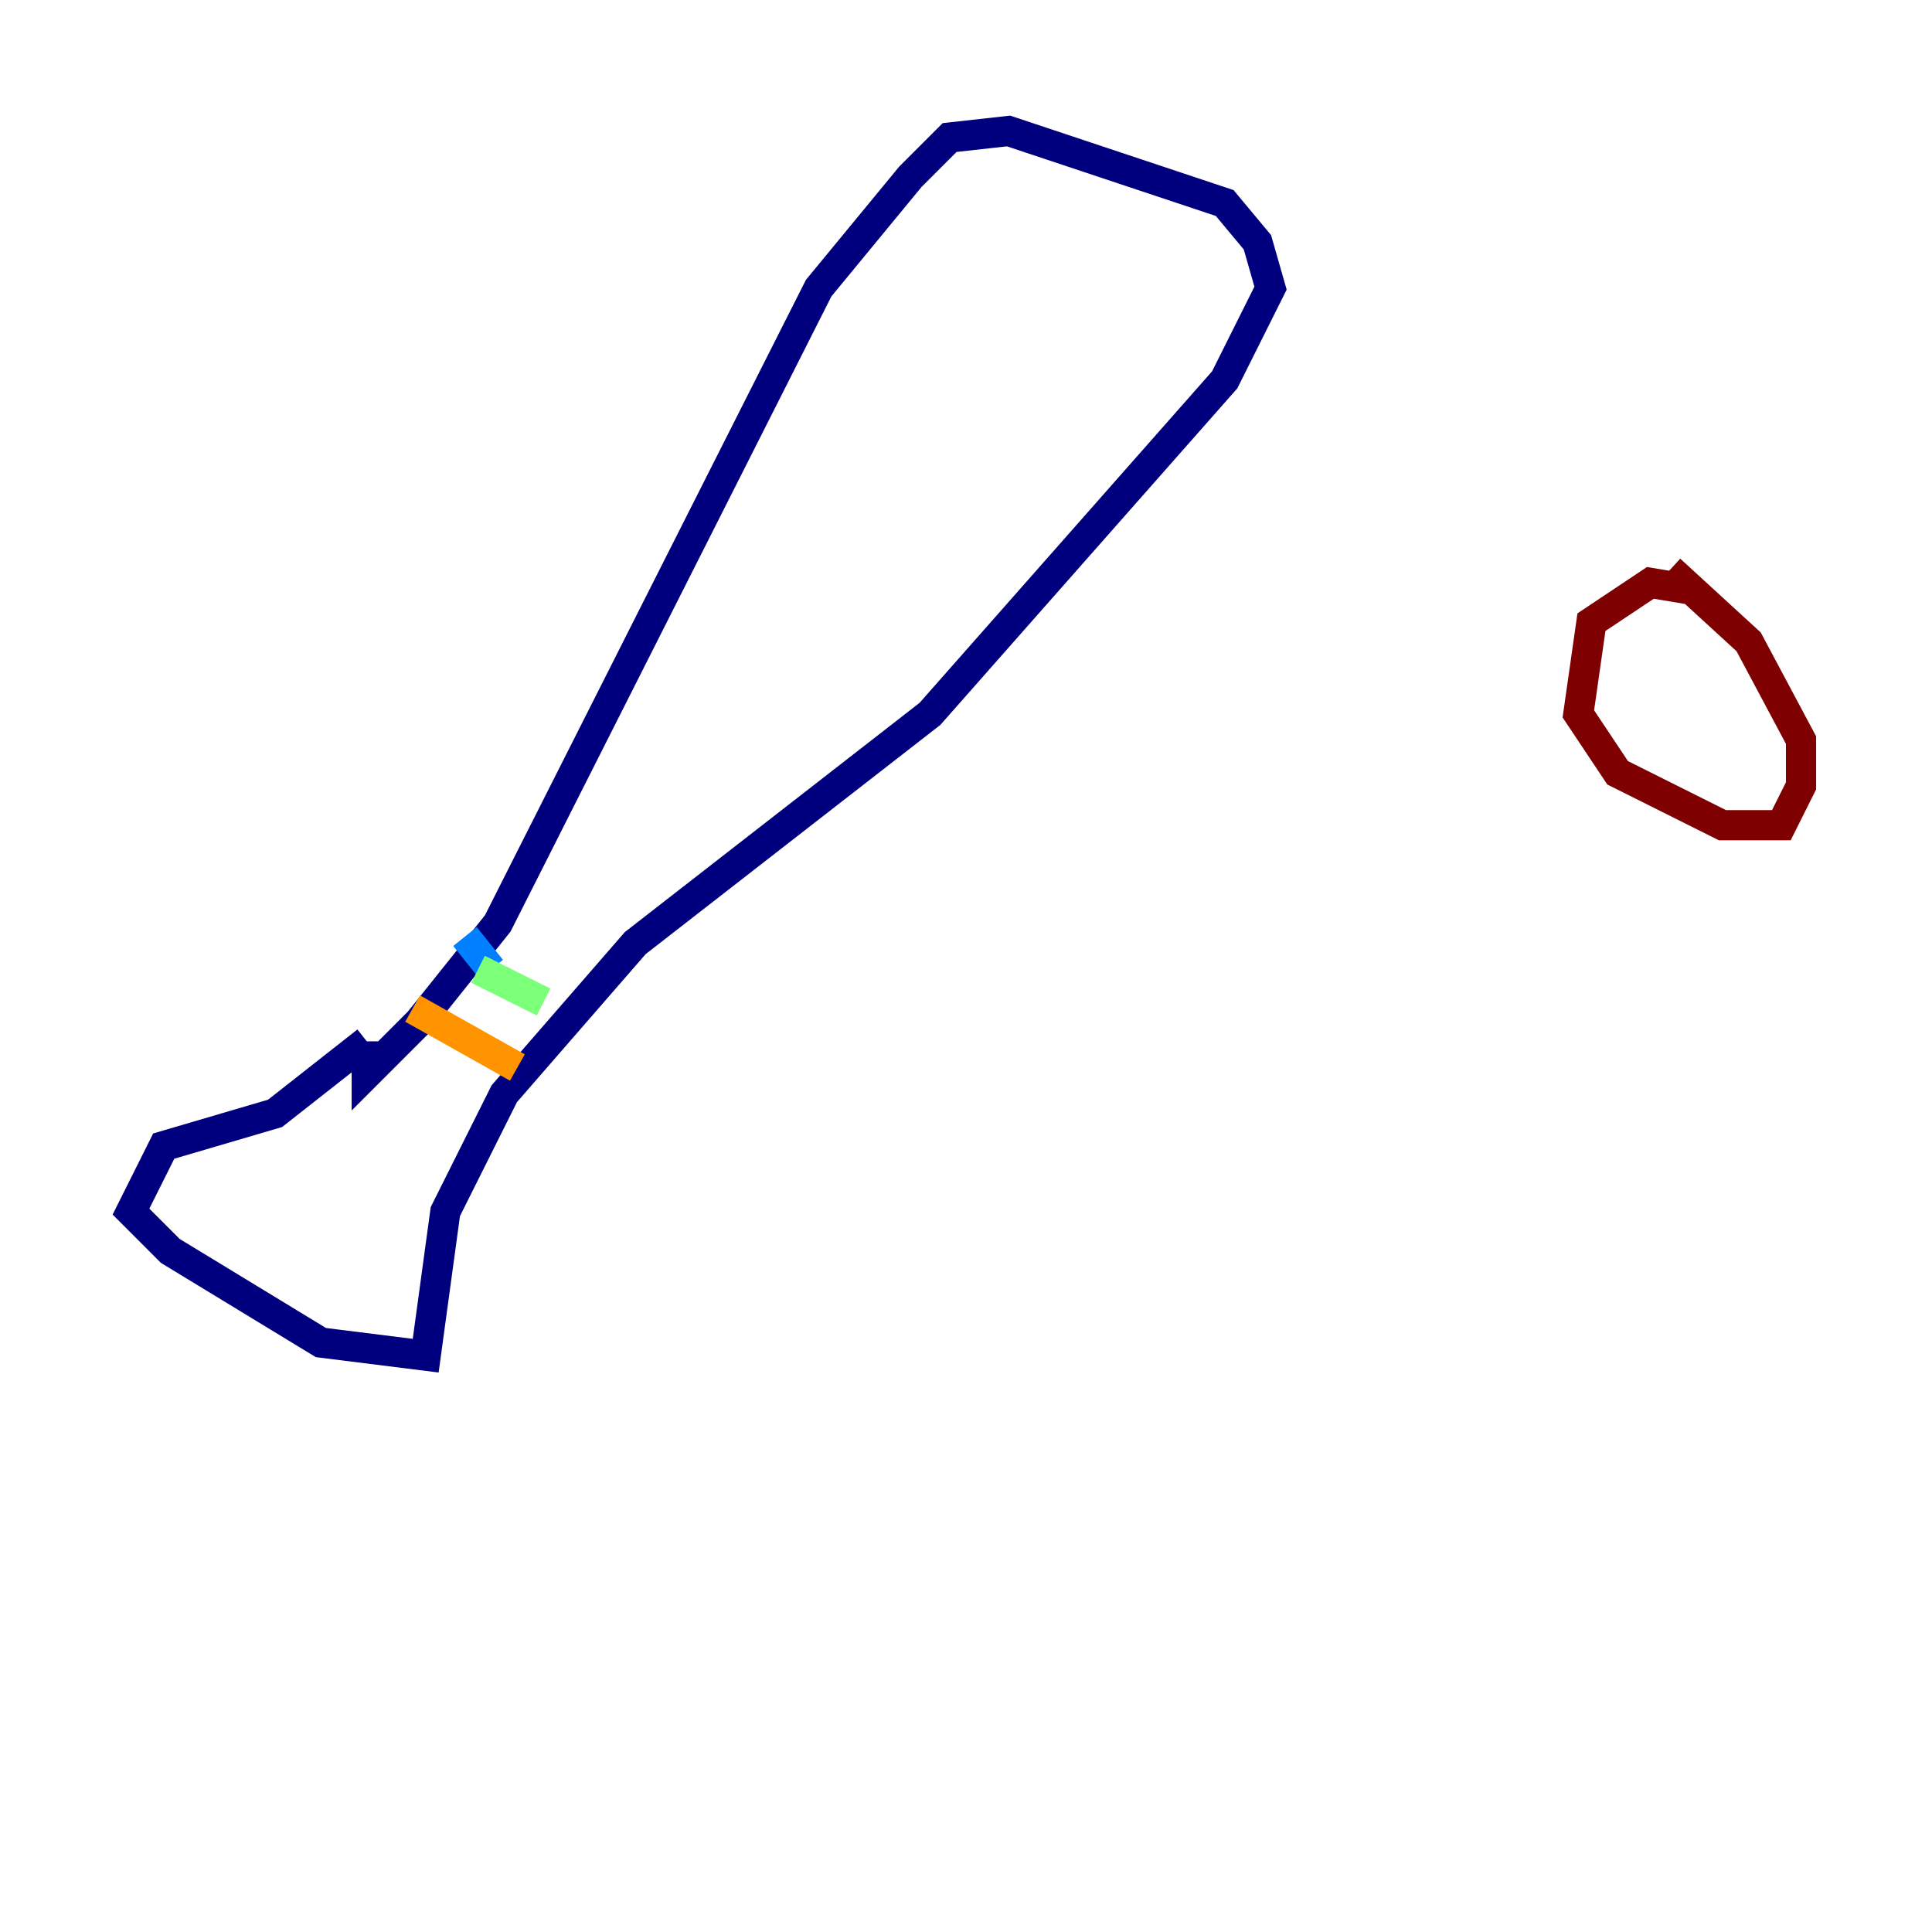 <?xml version="1.0" encoding="utf-8" ?>
<svg baseProfile="tiny" height="128" version="1.2" viewBox="0,0,128,128" width="128" xmlns="http://www.w3.org/2000/svg" xmlns:ev="http://www.w3.org/2001/xml-events" xmlns:xlink="http://www.w3.org/1999/xlink"><defs /><polyline fill="none" points="24.298,68.99 18.224,73.763 10.848,75.932 8.678,80.271 11.281,82.875 21.261,88.949 28.203,89.817 29.505,80.271 33.41,72.461 42.088,62.481 61.614,47.295 81.139,25.166 84.176,19.091 83.308,16.054 81.139,13.451 66.82,8.678 62.915,9.112 60.312,11.715 54.237,19.091 32.976,61.18 27.77,67.688 24.298,71.159 24.298,68.99" stroke="#00007f" stroke-width="2" /><polyline fill="none" points="30.807,62.047 32.542,64.217" stroke="#0080ff" stroke-width="2" /><polyline fill="none" points="31.675,64.217 36.014,66.386" stroke="#7cff79" stroke-width="2" /><polyline fill="none" points="27.336,66.82 34.278,70.725" stroke="#ff9400" stroke-width="2" /><polyline fill="none" points="111.946,39.051 109.342,38.617 105.437,41.22 104.57,47.295 107.173,51.2 114.115,54.671 118.02,54.671 119.322,52.068 119.322,49.031 115.851,42.522 110.644,37.749" stroke="#7f0000" stroke-width="2" /></svg>